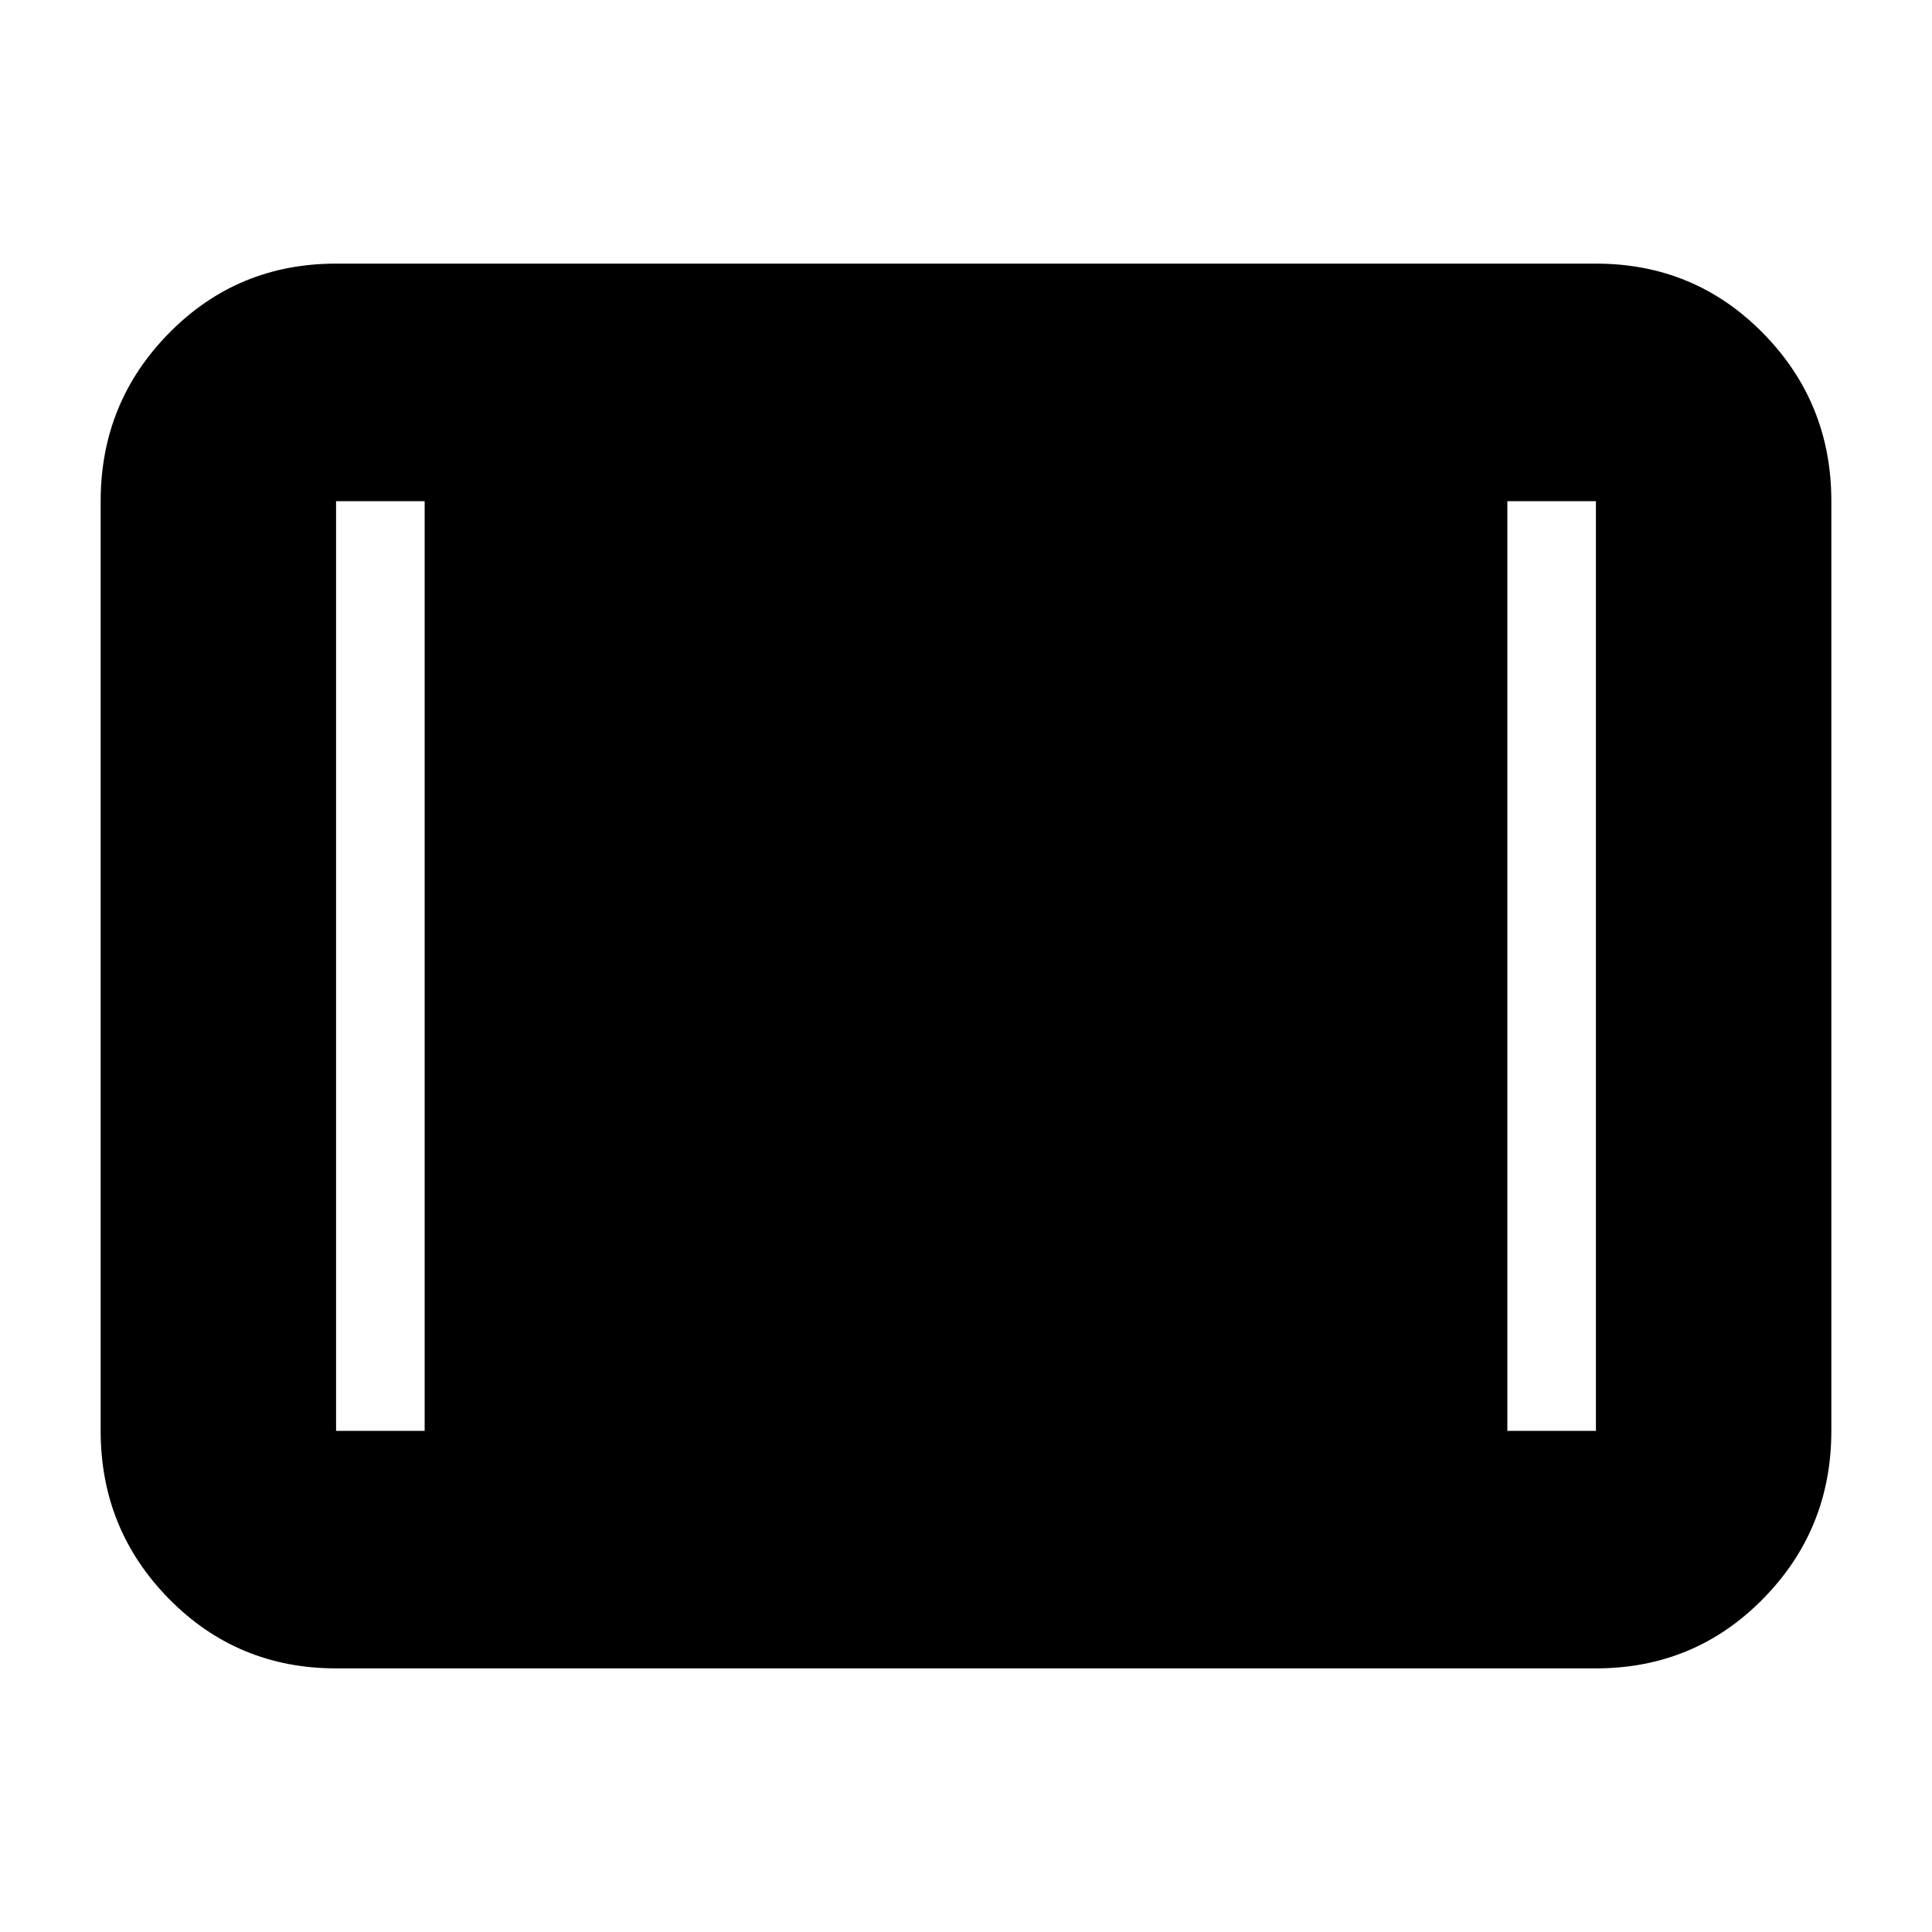 <svg xmlns="http://www.w3.org/2000/svg" height="20" width="20"><path d="M3.479 17.271q-1.021 0-1.729-.719-.708-.719-.708-1.74V5.188q0-1.021.708-1.74.708-.719 1.729-.719h13.042q1.021 0 1.729.719.708.719.708 1.74v9.624q0 1.021-.708 1.74-.708.719-1.729.719Zm0-2.459h.917V5.188h-.917v9.624Zm12.125 0h.917V5.188h-.917Z"/></svg>